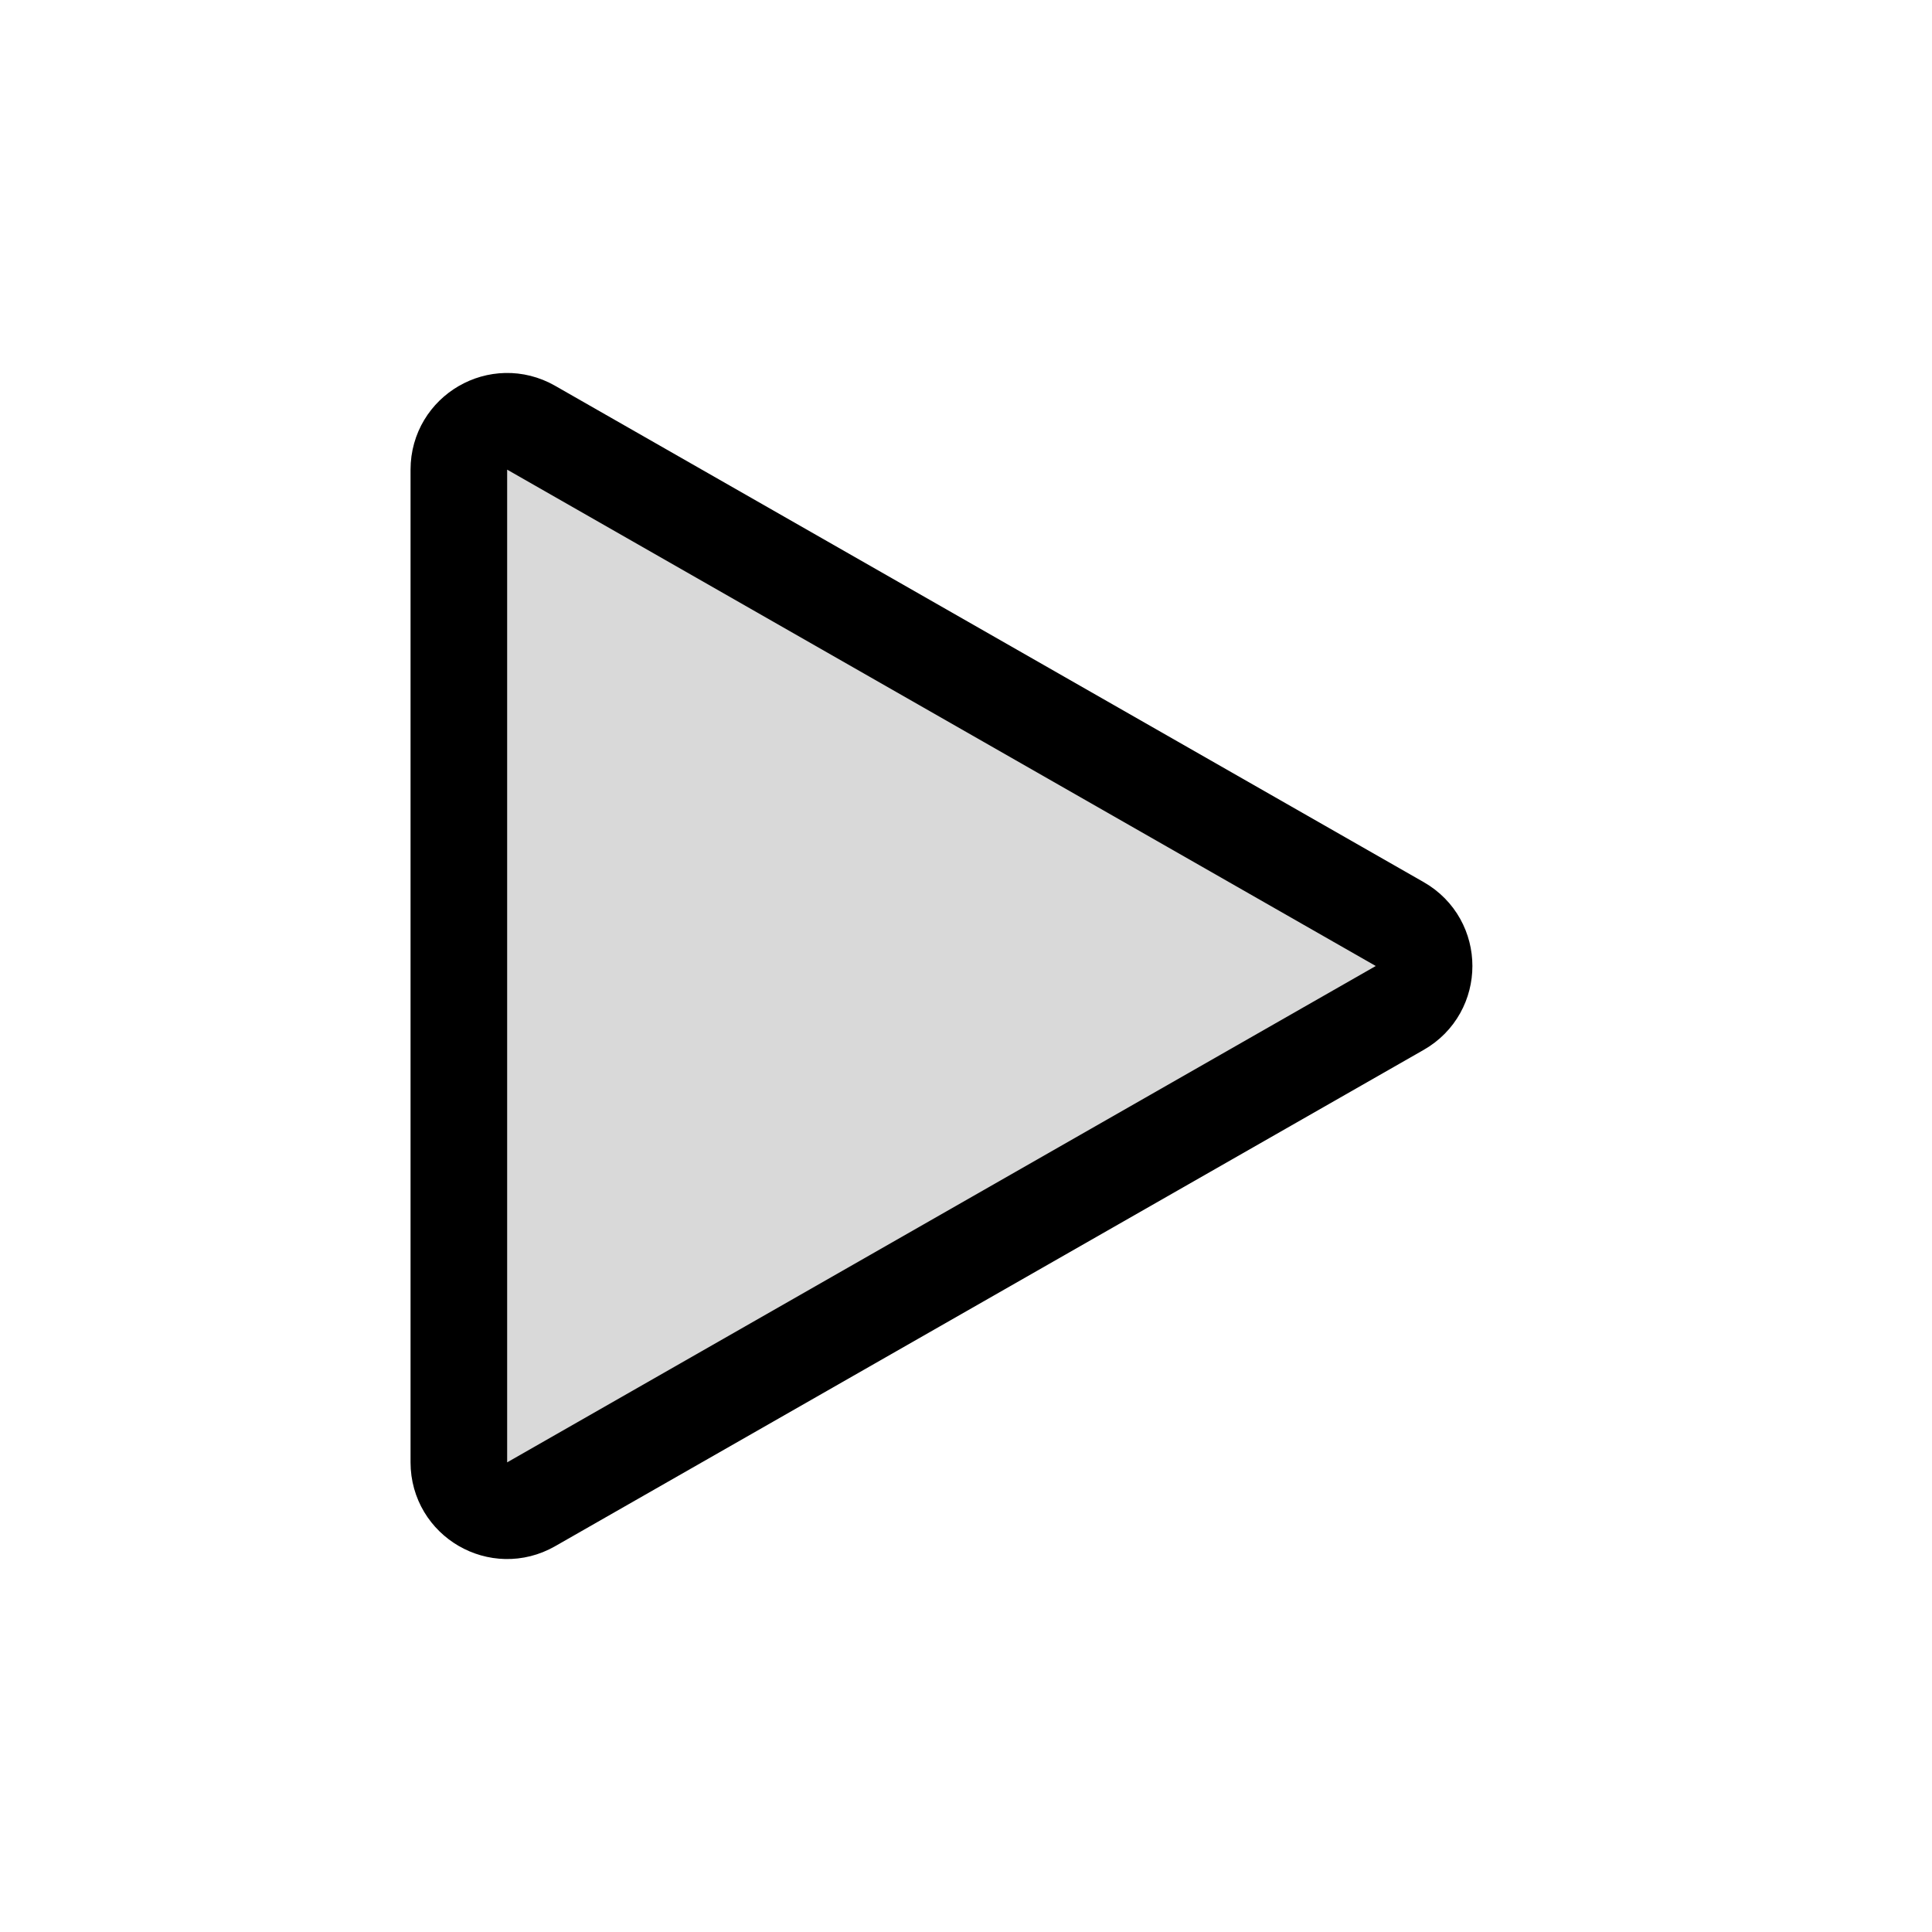 <svg viewBox="0 0 80 80" fill="none">
  <path d="M57.961 38.264C59.305 39.031 59.305 40.969 57.961 41.736L21.992 62.29C20.659 63.052 19 62.089 19 60.554L19 19.446C19 17.911 20.659 16.948 21.992 17.71L57.961 38.264Z" fill="currentColor" fill-opacity="0.15" stroke="currentColor" stroke-width="4" stroke-linecap="square" stroke-linejoin="round" />
</svg>